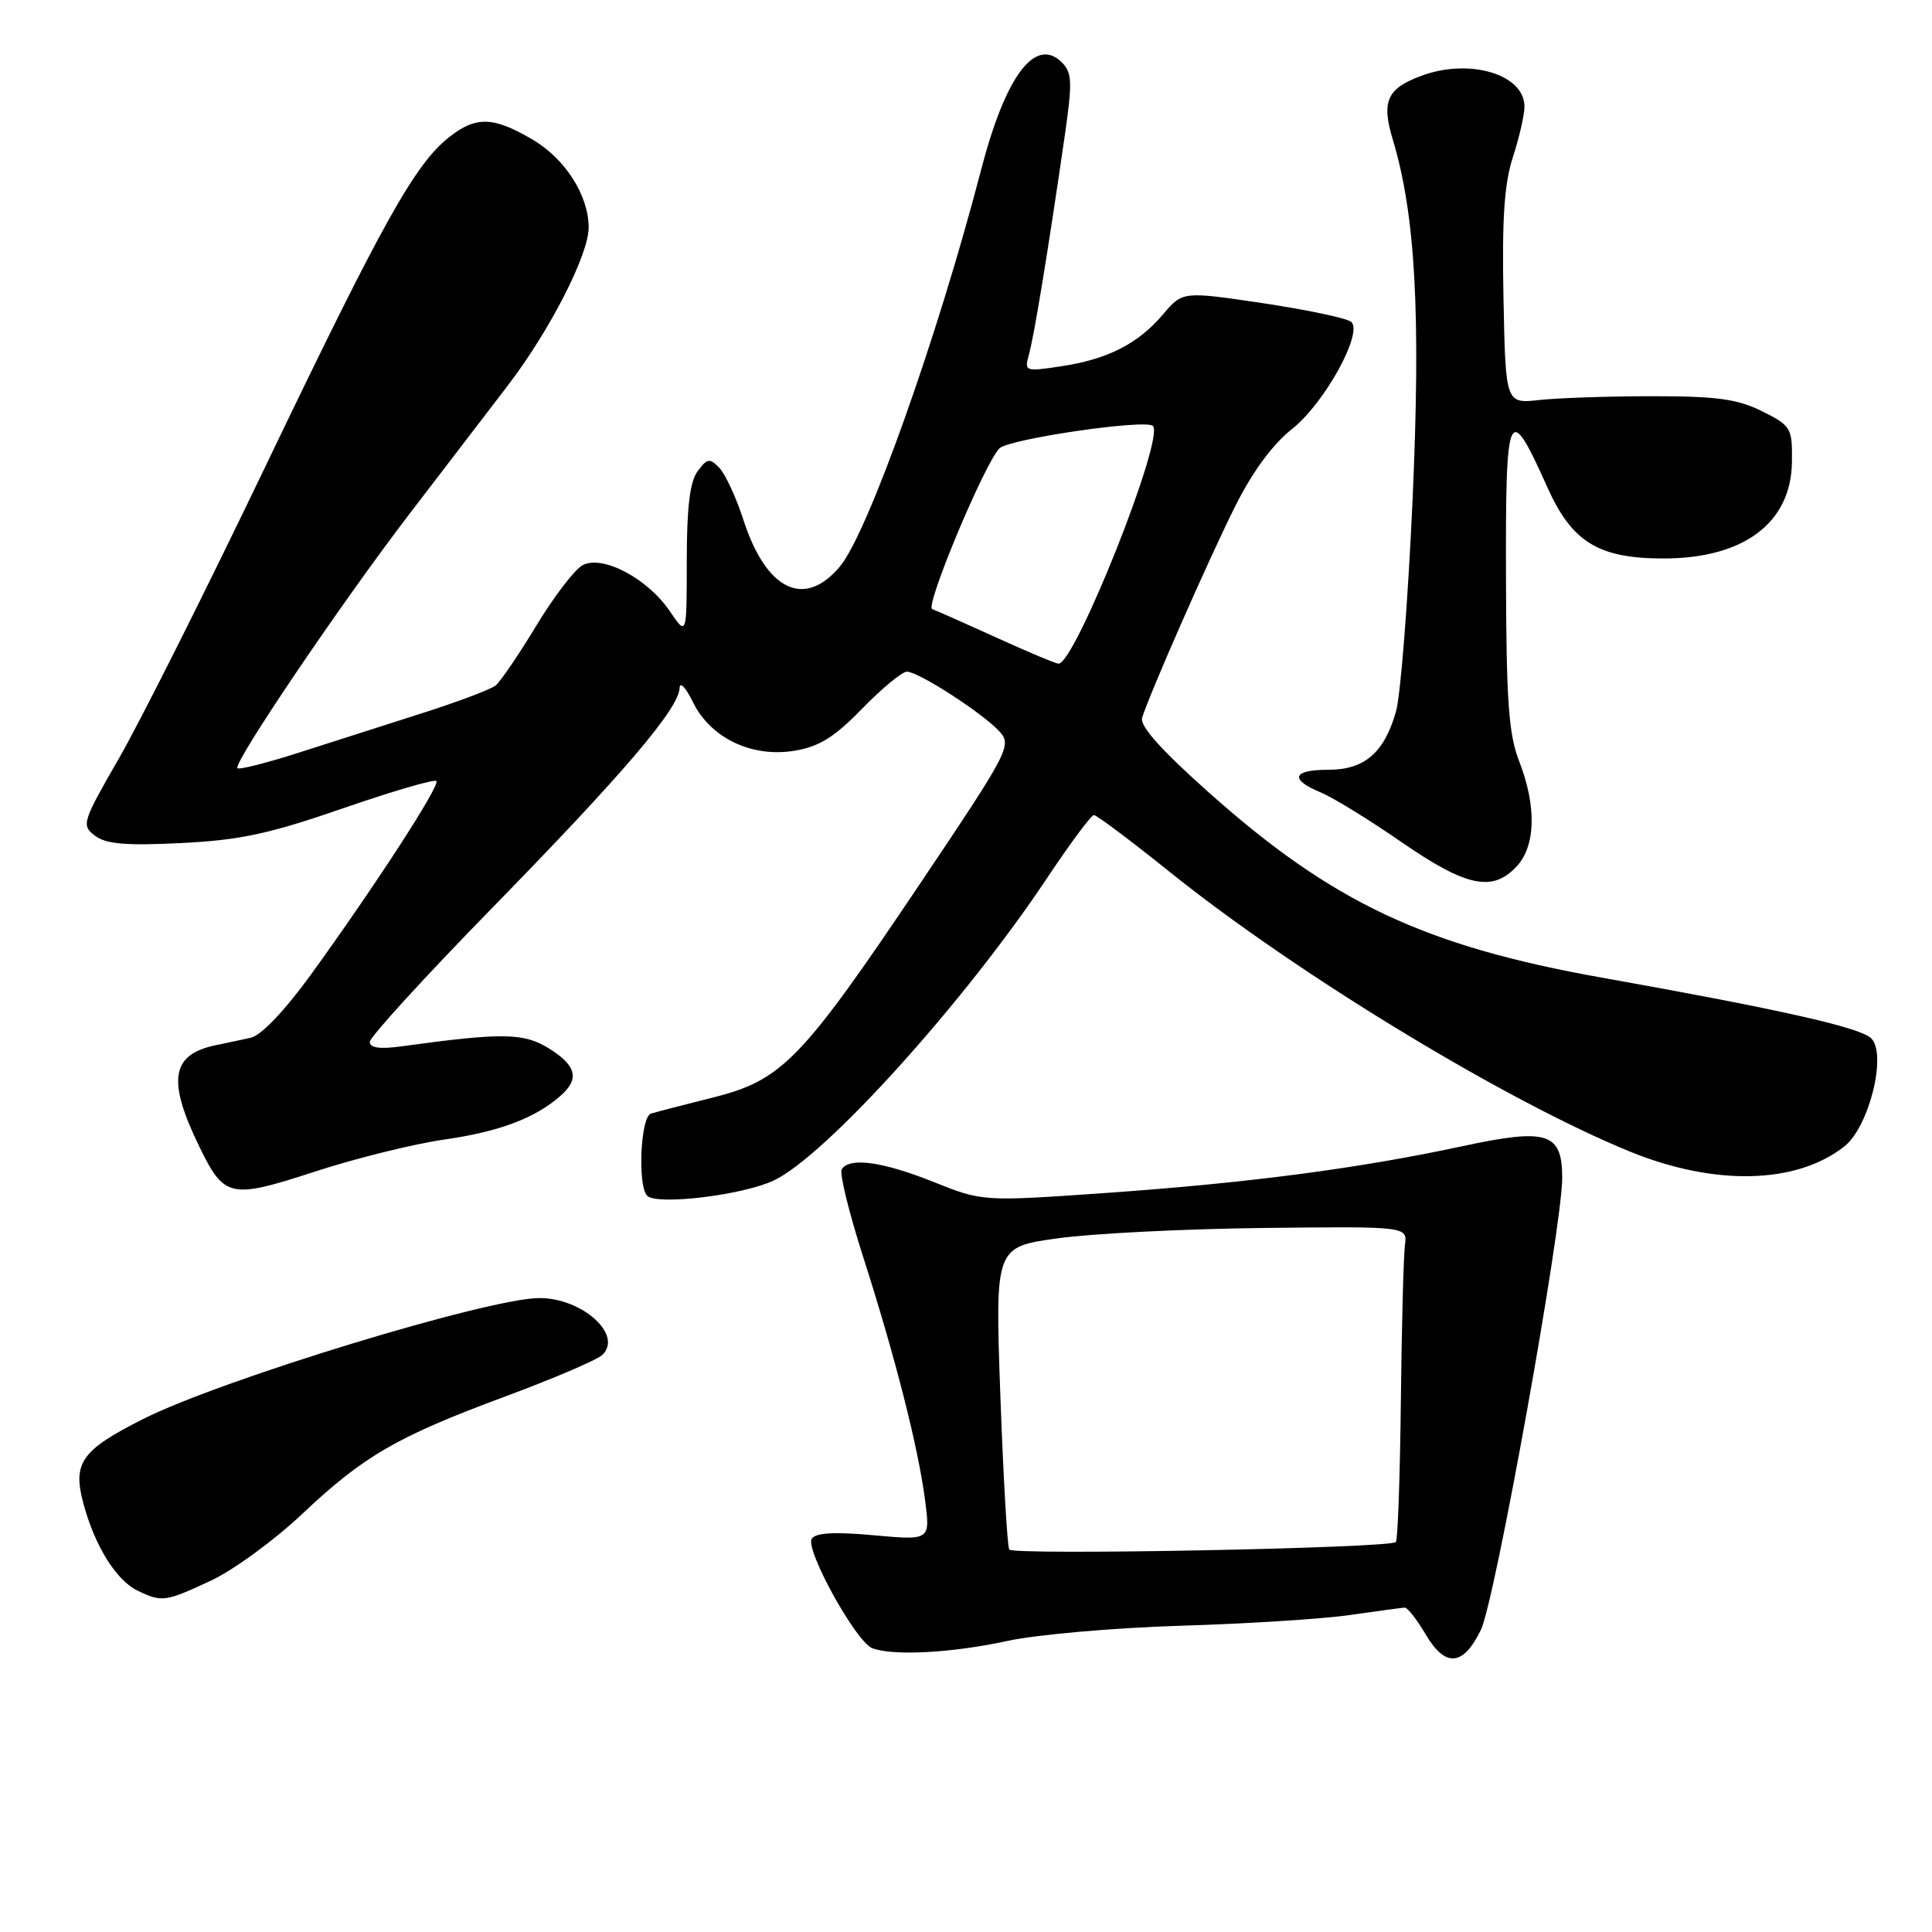 <?xml version="1.0" encoding="UTF-8" standalone="no"?>
<!DOCTYPE svg PUBLIC "-//W3C//DTD SVG 1.1//EN" "http://www.w3.org/Graphics/SVG/1.1/DTD/svg11.dtd" >
<svg xmlns="http://www.w3.org/2000/svg" xmlns:xlink="http://www.w3.org/1999/xlink" version="1.1" viewBox="0 0 256 256">
 <g >
 <path fill="currentColor"
d=" M 196.22 215.98 C 198.09 212.16 207.00 162.63 207.00 156.07 C 207.00 150.07 205.04 149.45 193.72 151.89 C 180.11 154.81 165.56 156.73 146.86 158.05 C 130.21 159.22 130.21 159.22 123.69 156.61 C 116.93 153.91 112.55 153.31 111.53 154.94 C 111.21 155.46 112.51 160.75 114.42 166.69 C 118.64 179.88 121.66 191.73 122.58 198.80 C 123.27 204.11 123.27 204.11 115.77 203.43 C 110.54 202.95 108.06 203.10 107.56 203.90 C 106.67 205.34 113.42 217.56 115.57 218.39 C 118.32 219.45 126.23 219.02 133.50 217.43 C 137.35 216.59 147.66 215.69 156.42 215.42 C 165.17 215.16 175.29 214.52 178.92 213.99 C 182.54 213.47 185.79 213.03 186.15 213.02 C 186.51 213.01 187.75 214.61 188.91 216.57 C 191.52 220.99 193.87 220.80 196.22 215.98 Z  M 27.91 209.46 C 30.88 208.08 36.30 204.13 39.94 200.70 C 48.22 192.89 52.55 190.38 67.00 185.02 C 73.33 182.67 79.08 180.21 79.79 179.55 C 82.61 176.93 77.19 172.00 71.48 172.00 C 64.75 172.00 29.35 182.80 19.00 188.01 C 10.80 192.14 9.61 193.81 11.03 199.15 C 12.53 204.79 15.38 209.40 18.23 210.77 C 21.45 212.32 21.89 212.27 27.91 209.46 Z  M 102.55 156.41 C 109.41 153.16 127.79 132.80 138.74 116.35 C 141.80 111.76 144.59 108.00 144.95 108.00 C 145.31 108.00 149.86 111.41 155.05 115.58 C 171.87 129.08 199.59 145.91 216.00 152.60 C 227.21 157.17 238.03 156.91 244.37 151.92 C 247.68 149.32 250.08 139.61 247.92 137.56 C 246.42 136.13 235.74 133.73 212.18 129.53 C 188.78 125.35 176.56 119.60 160.28 105.10 C 153.87 99.40 151.00 96.19 151.34 95.10 C 152.33 91.91 160.06 74.33 163.58 67.26 C 165.93 62.54 168.59 58.91 171.23 56.82 C 175.48 53.45 180.60 44.20 179.07 42.67 C 178.59 42.19 173.36 41.08 167.45 40.19 C 156.71 38.59 156.71 38.59 154.10 41.66 C 150.80 45.56 146.77 47.61 140.58 48.54 C 135.78 49.26 135.71 49.23 136.36 46.89 C 137.04 44.45 138.90 33.08 141.06 18.17 C 142.11 10.89 142.07 9.64 140.71 8.28 C 137.21 4.78 133.26 10.00 130.03 22.40 C 124.21 44.76 114.99 70.67 111.28 75.08 C 106.57 80.68 101.53 78.23 98.50 68.87 C 97.55 65.92 96.11 62.83 95.32 62.00 C 94.04 60.67 93.71 60.72 92.44 62.44 C 91.41 63.82 91.00 67.24 91.00 74.34 C 91.00 84.30 91.00 84.30 88.75 80.98 C 85.79 76.63 79.83 73.49 77.20 74.89 C 76.14 75.46 73.38 79.07 71.06 82.91 C 68.74 86.75 66.31 90.32 65.67 90.83 C 65.03 91.35 60.67 92.99 56.00 94.48 C 51.33 95.97 43.98 98.32 39.69 99.70 C 35.39 101.08 31.69 102.02 31.46 101.79 C 30.83 101.16 45.30 79.78 54.33 68.00 C 58.76 62.22 64.62 54.58 67.35 51.00 C 72.88 43.75 78.00 33.74 78.00 30.15 C 78.00 25.90 74.88 21.01 70.53 18.47 C 65.36 15.44 63.07 15.37 59.52 18.17 C 55.01 21.71 50.73 29.37 35.45 61.22 C 27.47 77.88 18.63 95.50 15.81 100.40 C 10.88 108.96 10.76 109.35 12.59 110.74 C 14.06 111.85 16.71 112.07 24.00 111.71 C 31.76 111.33 35.68 110.49 45.41 107.12 C 51.97 104.85 57.55 103.22 57.82 103.49 C 58.37 104.04 49.70 117.40 41.12 129.25 C 37.76 133.88 34.60 137.20 33.25 137.50 C 32.01 137.77 29.91 138.23 28.57 138.50 C 22.68 139.72 22.13 143.14 26.40 151.91 C 29.73 158.74 30.49 158.90 41.71 155.25 C 47.09 153.49 54.81 151.58 58.85 151.00 C 66.13 149.96 70.88 148.18 74.25 145.22 C 76.82 142.97 76.40 141.22 72.75 138.93 C 69.43 136.85 66.57 136.80 53.25 138.64 C 50.35 139.04 49.00 138.86 49.00 138.06 C 49.00 137.42 56.34 129.38 65.32 120.20 C 82.64 102.47 89.97 93.87 90.05 91.16 C 90.07 90.25 90.86 91.08 91.80 93.00 C 94.12 97.78 99.59 100.41 105.26 99.48 C 108.55 98.94 110.57 97.68 114.25 93.89 C 116.87 91.20 119.53 89.00 120.17 89.00 C 121.71 89.00 130.26 94.53 132.44 96.93 C 134.10 98.77 133.70 99.55 121.92 117.08 C 106.19 140.49 103.64 143.12 94.50 145.42 C 90.65 146.38 86.94 147.35 86.25 147.56 C 84.88 147.97 84.46 157.11 85.75 158.44 C 87.02 159.74 98.43 158.37 102.55 156.41 Z  M 200.96 114.81 C 203.49 112.10 203.62 106.84 201.30 100.88 C 199.90 97.29 199.59 92.86 199.55 76.34 C 199.49 53.85 199.87 53.06 205.04 64.58 C 208.30 71.85 211.81 74.00 220.43 74.00 C 231.05 74.00 237.33 69.29 237.44 61.24 C 237.50 56.69 237.34 56.42 233.50 54.50 C 230.26 52.88 227.50 52.50 219.00 52.50 C 213.22 52.50 206.47 52.73 204.00 53.00 C 199.50 53.50 199.50 53.50 199.22 39.50 C 199.01 29.01 199.32 24.32 200.47 20.81 C 201.31 18.23 202.00 15.22 202.00 14.12 C 202.00 9.84 194.71 7.67 188.32 10.05 C 183.78 11.73 183.02 13.42 184.55 18.49 C 187.57 28.52 188.28 41.67 187.16 66.50 C 186.56 79.70 185.58 92.22 184.97 94.31 C 183.40 99.77 180.79 102.00 176.00 102.00 C 171.26 102.00 170.83 103.27 174.98 104.99 C 176.62 105.67 181.46 108.64 185.73 111.60 C 194.30 117.51 197.76 118.24 200.96 114.81 Z  M 133.73 205.32 C 133.47 204.87 132.94 195.66 132.55 184.86 C 131.85 165.23 131.85 165.23 140.18 164.08 C 144.75 163.44 157.05 162.83 167.50 162.71 C 186.50 162.50 186.50 162.50 186.16 165.00 C 185.98 166.38 185.73 175.69 185.62 185.71 C 185.51 195.72 185.21 204.10 184.96 204.33 C 184.04 205.15 134.19 206.11 133.73 205.32 Z  M 132.00 84.47 C 127.88 82.60 124.06 80.90 123.52 80.71 C 122.54 80.34 130.45 61.41 132.43 59.41 C 133.66 58.16 151.83 55.50 152.77 56.44 C 154.36 58.02 142.39 88.11 140.24 87.94 C 139.83 87.91 136.12 86.35 132.00 84.47 Z "/>
</g>
</svg>